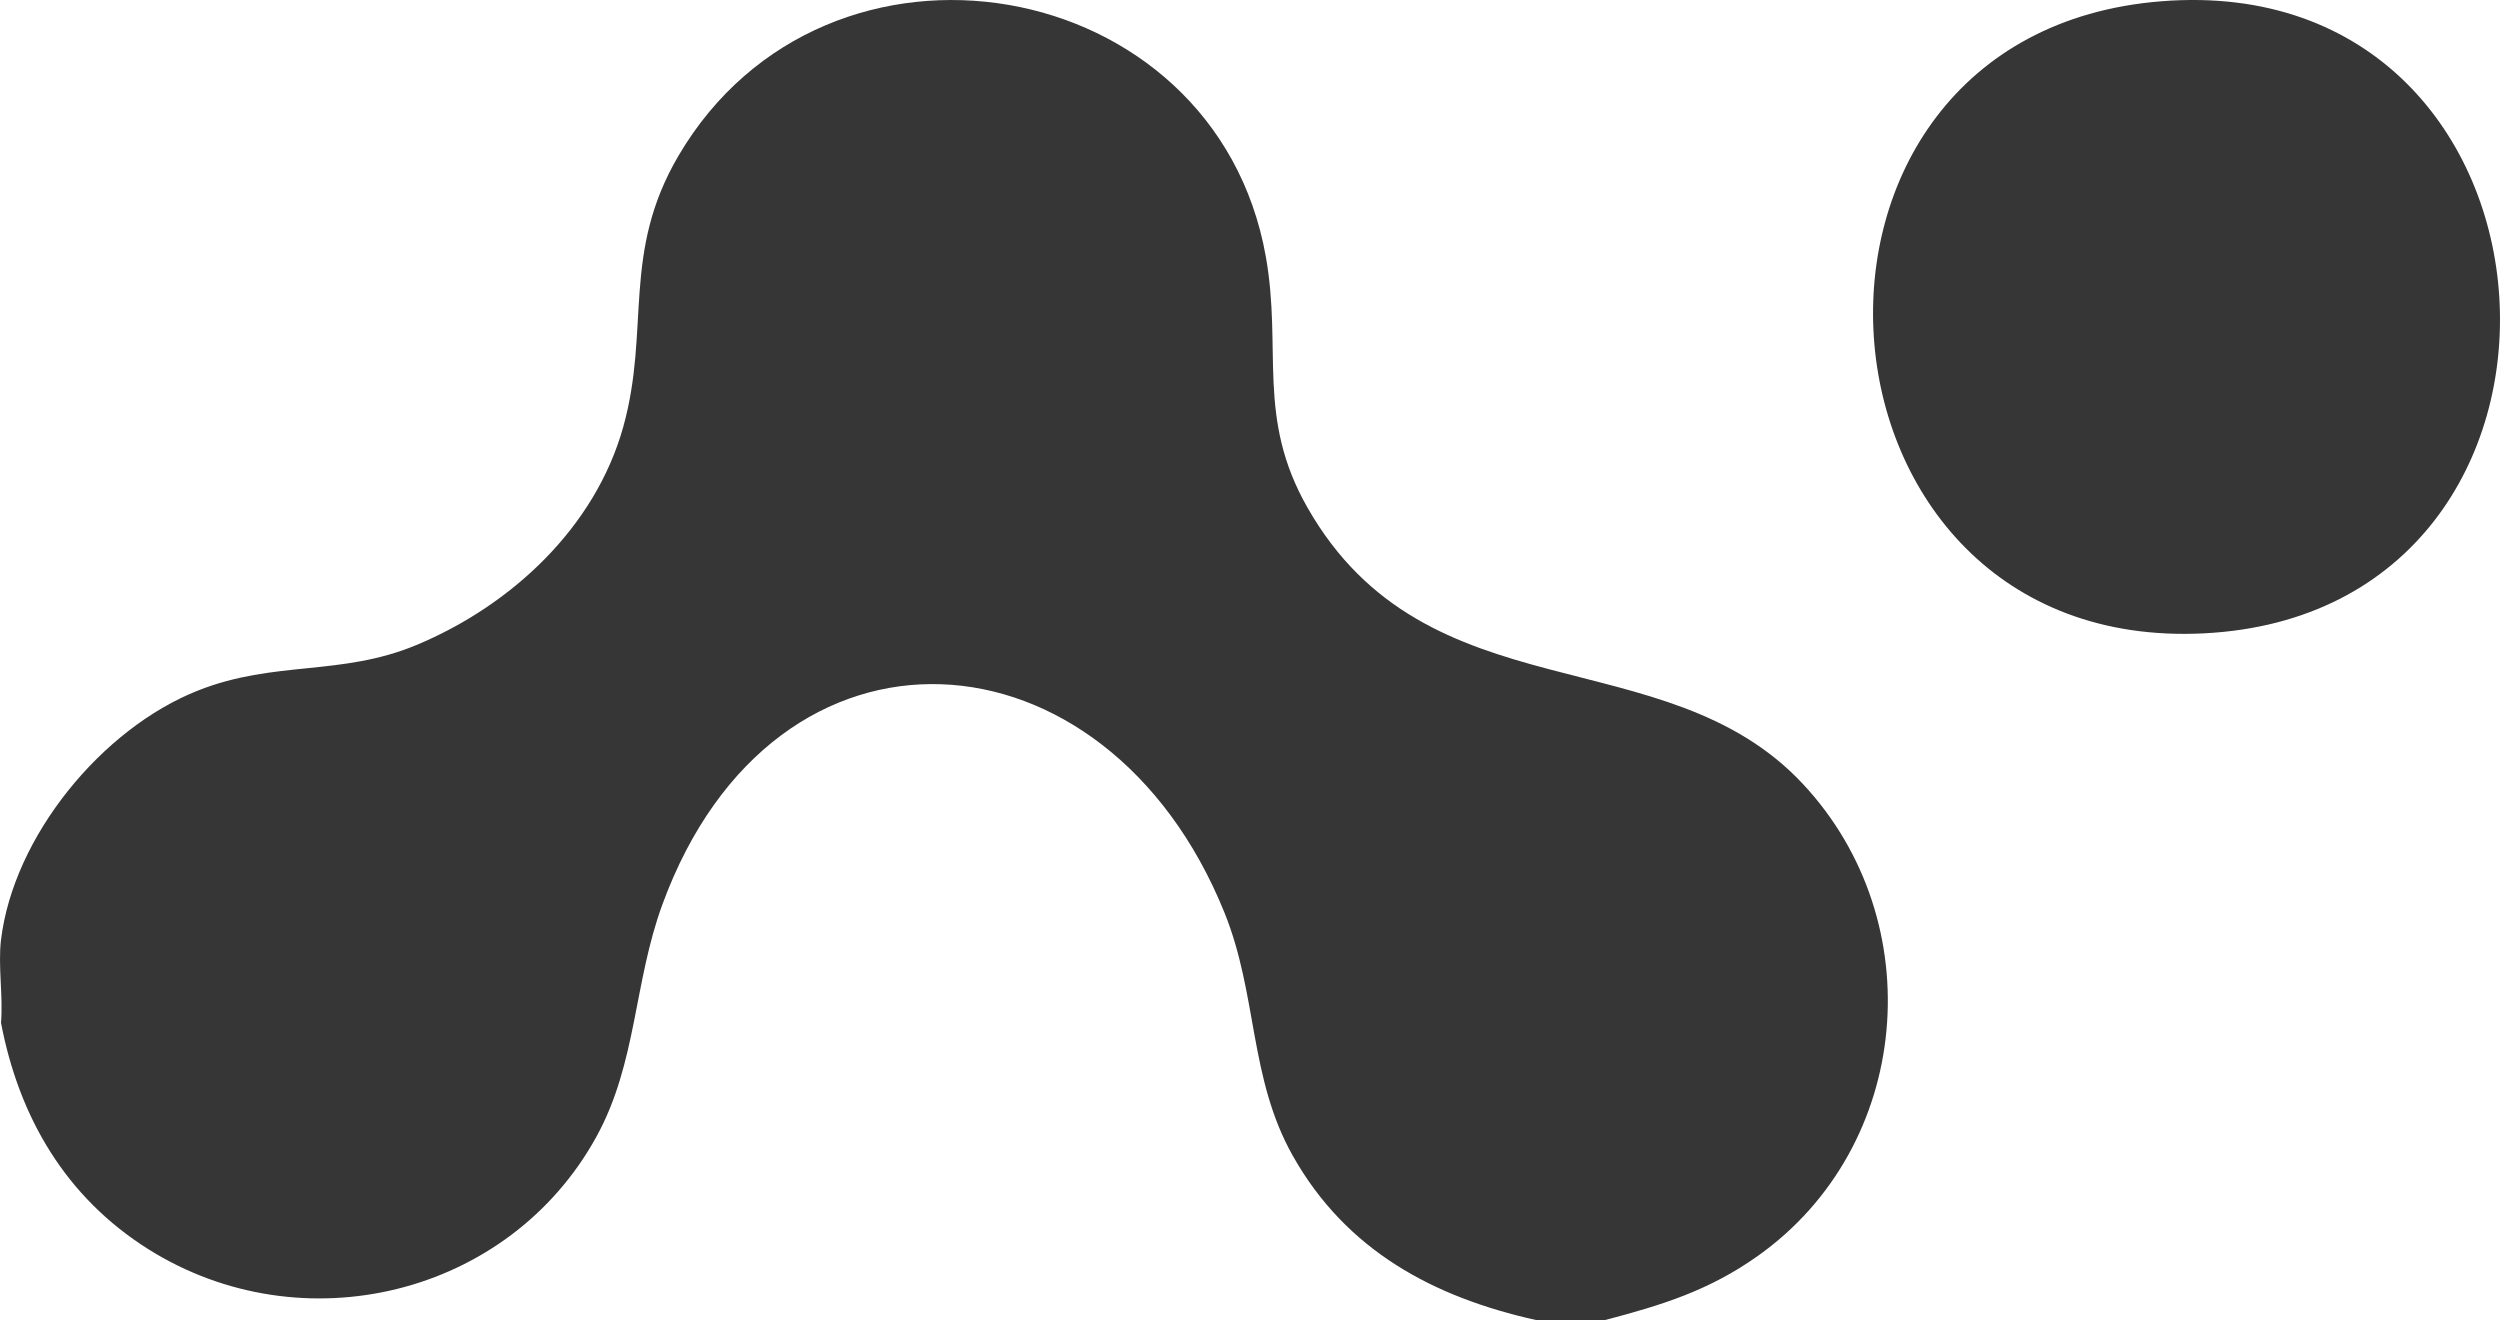 <?xml version="1.0" encoding="UTF-8"?>
<svg id="Layer_2" data-name="Layer 2" xmlns="http://www.w3.org/2000/svg" viewBox="0 0 900 475.23">
  <defs>
    <style>
      .cls-1 {
        fill: #363636;
      }
    </style>
  </defs>
  <g id="Línea_4_copia_Image" data-name="Línea 4 copia Image">
    <g>
      <path class="cls-1" d="M.36,338.37c4.49-37.29,36.33-76.13,70.97-89.8,27.69-10.93,51.42-5.03,78.62-16.38,34.12-14.24,64.31-42.28,74.41-78.48,9.83-35.25-.71-62.58,19.93-97.7,53.15-90.41,193.19-66.38,211.41,36.39,5.96,33.64-3.49,57.92,14.99,90.34,43.09,75.6,128.56,46.19,178.34,99.47,46.3,49.55,39.35,130.47-16.18,169.9-17.62,12.51-34.45,17.69-55.12,23.13h-24.64c-37.28-8.28-68.52-25.17-87.67-59.13-15.83-28.08-12.62-57.96-24.67-87.7-42.48-104.82-161.9-113.15-202.31-2.75-10.32,28.19-9.17,56.98-23.67,83.44-31.49,57.43-106.05,75.45-161.45,40.56C23.66,430.96,6.86,402.27.36,368.2c.81-9.51-1.11-20.57,0-29.83Z"/>
      <path class="cls-1" d="M778.05.46c152.83-12.17,166.58,219.97,15.3,227.55-148.27,7.44-163.33-215.77-15.3-227.55Z"/>
    </g>
  </g>
</svg>